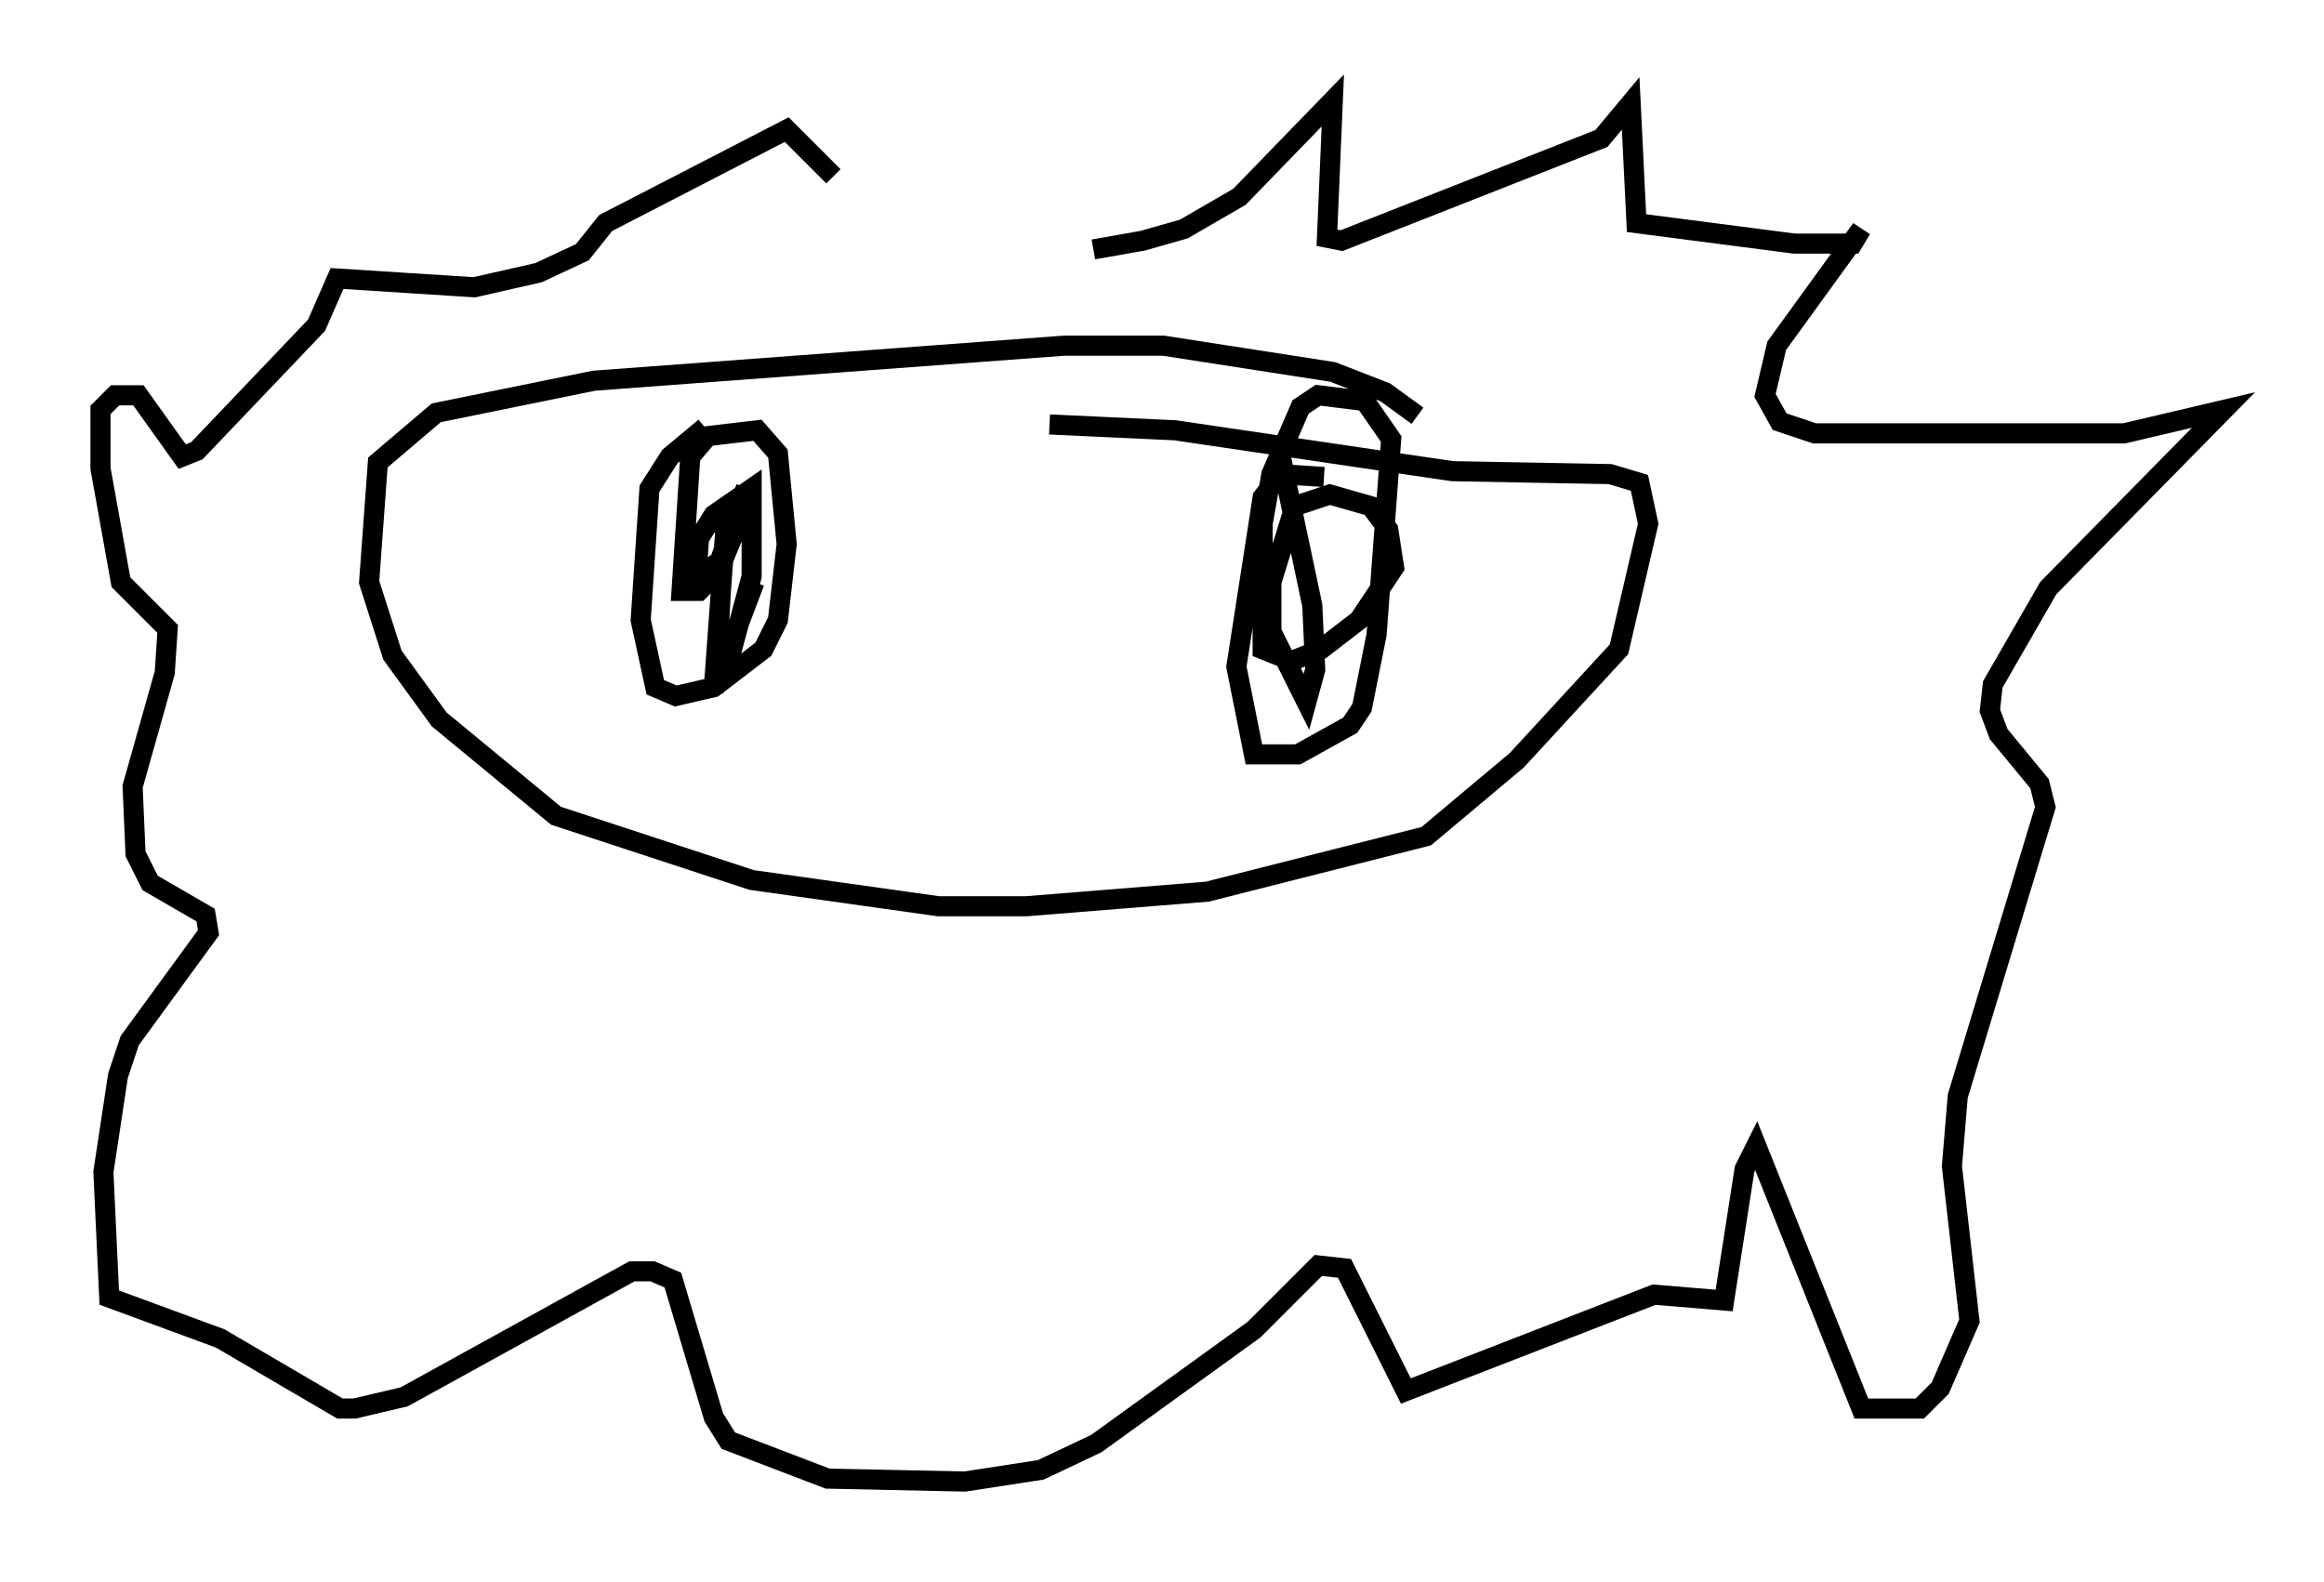 <?xml version="1.0" encoding="utf-8" ?>
<svg baseProfile="full" height="78.704" version="1.1" width="115.598" xmlns="http://www.w3.org/2000/svg" xmlns:ev="http://www.w3.org/2001/xml-events" xmlns:xlink="http://www.w3.org/1999/xlink"><defs /><rect fill="white" height="78.704" width="115.598" x="0" y="0" /><path d="M39.715, 12.117 m14.67, 0.291 l2.469, -0.436 2.034, -0.581 l2.76, -1.598 4.648, -4.793 l-0.291, 6.827 0.726, 0.145 l12.927, -5.084 1.453, -1.743 l0.291, 5.955 7.844, 1.017 l2.905, 0.0 0.436, -0.726 l-4.212, 5.81 -0.581, 2.469 l0.726, 1.307 1.743, 0.581 l15.397, 0.0 4.939, -1.162 l-8.715, 8.86 -2.76, 4.793 l-0.145, 1.307 0.436, 1.162 l2.034, 2.469 0.291, 1.162 l-4.358, 14.38 -0.291, 3.486 l0.872, 7.698 -1.453, 3.341 l-1.017, 1.017 -2.905, 0.0 l-5.229, -13.073 -0.581, 1.162 l-1.017, 6.536 -3.486, -0.291 l-12.346, 4.793 -3.05, -6.101 l-1.307, -0.145 -3.196, 3.196 l-7.844, 5.665 -2.76, 1.307 l-3.777, 0.581 -6.827, -0.145 l-4.939, -1.888 -0.726, -1.162 l-2.034, -6.827 -1.017, -0.436 l-1.017, 0.0 -11.33, 6.246 l-2.469, 0.581 -0.726, 0.0 l-5.955, -3.486 -5.52, -2.034 l-0.291, -6.246 0.726, -4.793 l0.581, -1.743 3.922, -5.374 l-0.145, -0.872 -2.76, -1.598 l-0.726, -1.453 -0.145, -3.341 l1.598, -5.665 0.145, -2.179 l-2.324, -2.324 -1.017, -5.665 l0.0, -2.905 0.726, -0.726 l1.162, 0.0 2.179, 3.05 l0.726, -0.291 5.955, -6.246 l1.017, -2.324 6.827, 0.436 l3.196, -0.726 2.179, -1.017 l1.162, -1.453 9.006, -4.648 l2.324, 2.324 m29.05, 11.911 l-1.598, -1.162 -2.615, -1.017 l-8.425, -1.307 -4.939, 0.0 l-23.385, 1.743 -7.844, 1.598 l-2.905, 2.469 -0.436, 5.955 l1.162, 3.631 2.324, 3.196 l5.81, 4.793 9.732, 3.196 l9.296, 1.307 4.358, 0.0 l9.006, -0.726 10.894, -2.76 l4.503, -3.777 5.084, -5.52 l1.453, -6.246 -0.436, -2.034 l-1.453, -0.436 -7.844, -0.145 l-13.799, -2.034 -6.246, -0.291 m-17.14, 0.145 l-1.743, 1.453 -1.017, 1.598 l-0.436, 6.536 0.726, 3.341 l1.017, 0.436 1.888, -0.436 l2.469, -1.888 0.726, -1.453 l0.436, -3.777 -0.436, -4.503 l-1.017, -1.162 -2.469, 0.291 l-0.872, 1.017 -0.436, 6.682 l0.872, 0.0 0.872, -0.872 l1.598, -3.777 -1.307, 3.196 l-0.291, 5.374 0.726, -0.872 l1.017, -3.777 0.0, -4.358 l-1.888, 1.307 -0.726, 1.162 l-0.145, 1.888 1.162, -0.726 l1.307, -3.631 -1.017, 2.034 l-0.581, 7.989 2.034, -5.374 m28.324, -5.229 l-2.179, -0.145 -0.872, 1.162 l-1.307, 8.425 0.872, 4.358 l2.179, 0.0 2.615, -1.453 l0.581, -0.872 0.726, -3.631 l0.726, -9.732 -1.307, -1.888 l-2.324, -0.291 -0.872, 0.581 l-1.453, 3.341 -0.436, 2.469 l0.0, 6.246 1.453, 0.581 l1.453, -0.581 1.888, -1.453 l1.743, -2.615 -0.291, -1.888 l-0.872, -1.162 -2.034, -0.581 l-1.743, 0.581 -1.162, 3.777 l0.0, 2.469 1.743, 3.486 l0.436, -1.598 -0.145, -3.196 l-1.598, -7.553 " fill="none" stroke="black" stroke-width="1" /></svg>